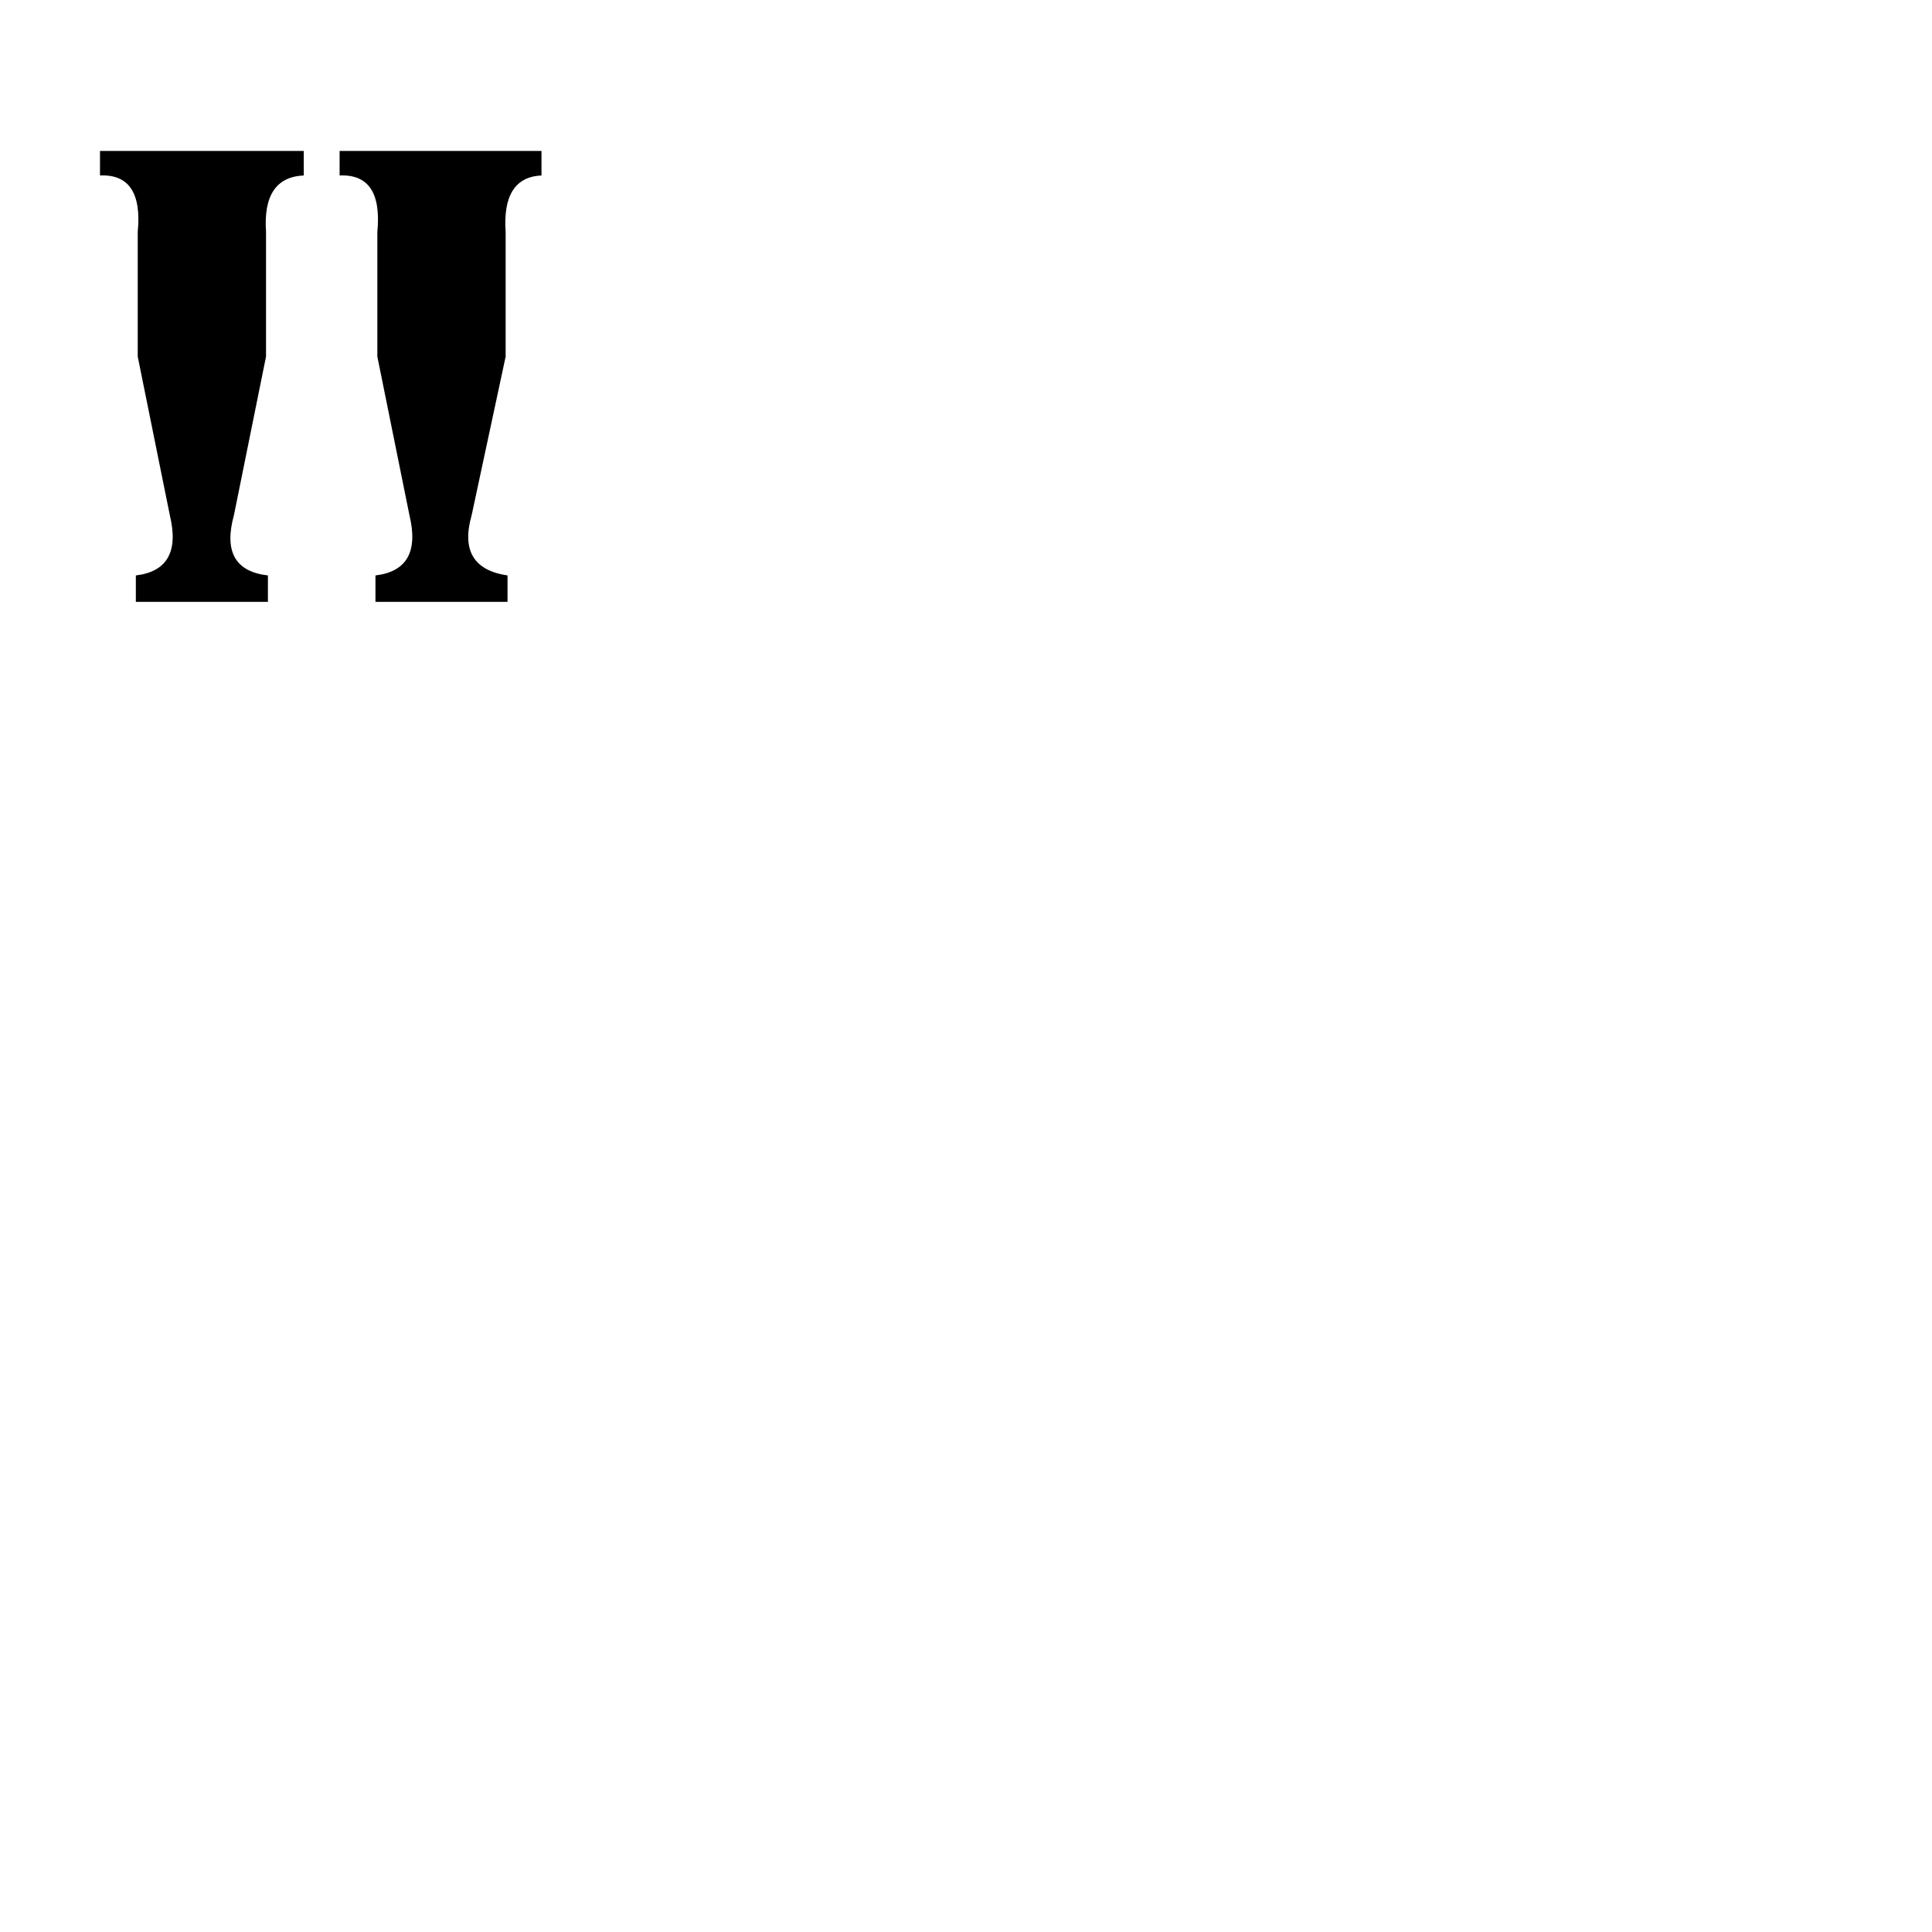 <svg xmlns="http://www.w3.org/2000/svg" viewBox="0 -800 1024 1024">
	<path fill="#000000" d="M287 -720V-707Q266 -706 268 -677V-611L250 -527Q242 -499 269 -495V-481H199V-495Q224 -498 217 -527L200 -611V-677Q203 -708 180 -707V-720ZM161 -720V-707Q139 -706 141 -677V-611L124 -527Q116 -498 142 -495V-481H72V-495Q97 -498 90 -527L73 -611V-677Q76 -708 53 -707V-720Z"/>
</svg>